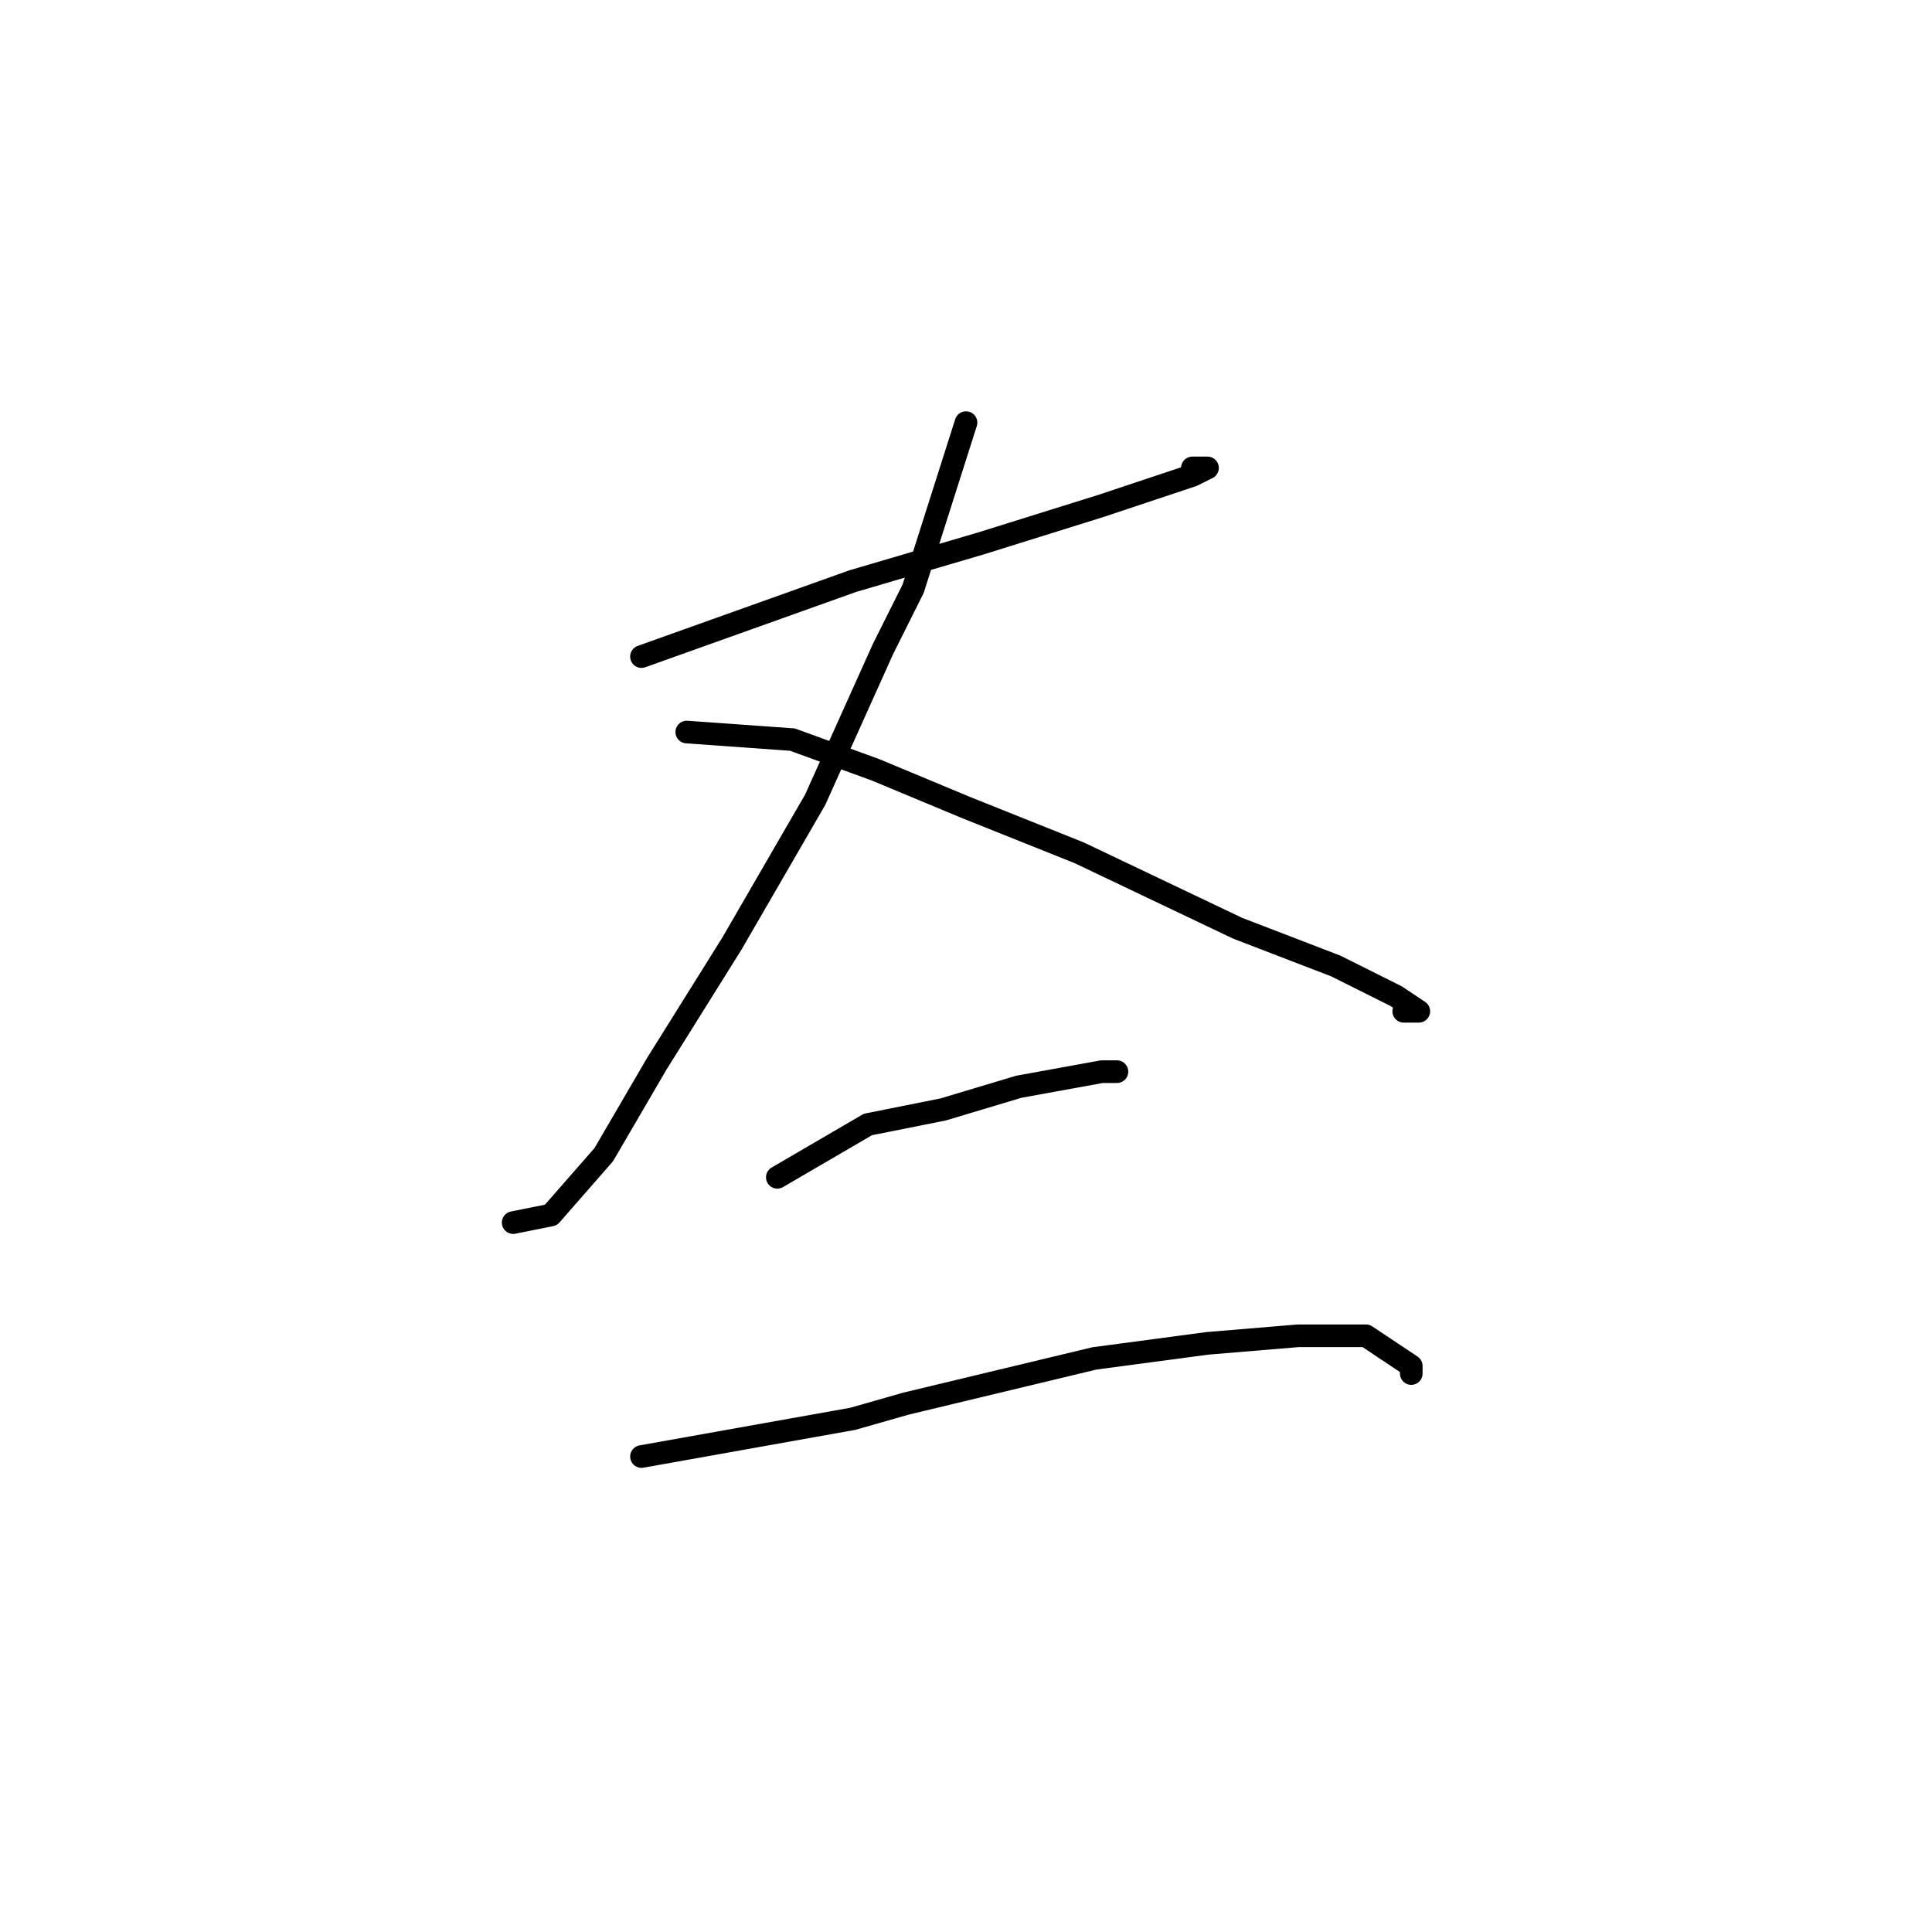 <?xml version="1.0" standalone="no"?>
    <svg width="256" height="256" xmlns="http://www.w3.org/2000/svg" version="1.1">
    <polyline stroke="black" stroke-width="3" stroke-linecap="round" fill="transparent" stroke-linejoin="round" points="85 87 99 82 113 77 130 72 146 67 158 63 160 62 159 62 158 62 158 62 " />
        <polyline stroke="black" stroke-width="3" stroke-linecap="round" fill="transparent" stroke-linejoin="round" points="128 56 121 78 117 86 108 106 97 125 87 141 80 153 73 161 68 162 68 162 " />
        <polyline stroke="black" stroke-width="3" stroke-linecap="round" fill="transparent" stroke-linejoin="round" points="91 97 105 98 116 102 128 107 143 113 164 123 177 128 185 132 188 134 186 134 186 134 " />
        <polyline stroke="black" stroke-width="3" stroke-linecap="round" fill="transparent" stroke-linejoin="round" points="103 156 115 149 125 147 135 144 146 142 148 142 148 142 " />
        <polyline stroke="black" stroke-width="3" stroke-linecap="round" fill="transparent" stroke-linejoin="round" points="85 193 113 188 120 186 145 180 160 178 172 177 181 177 187 181 187 182 187 182 " />
        </svg>